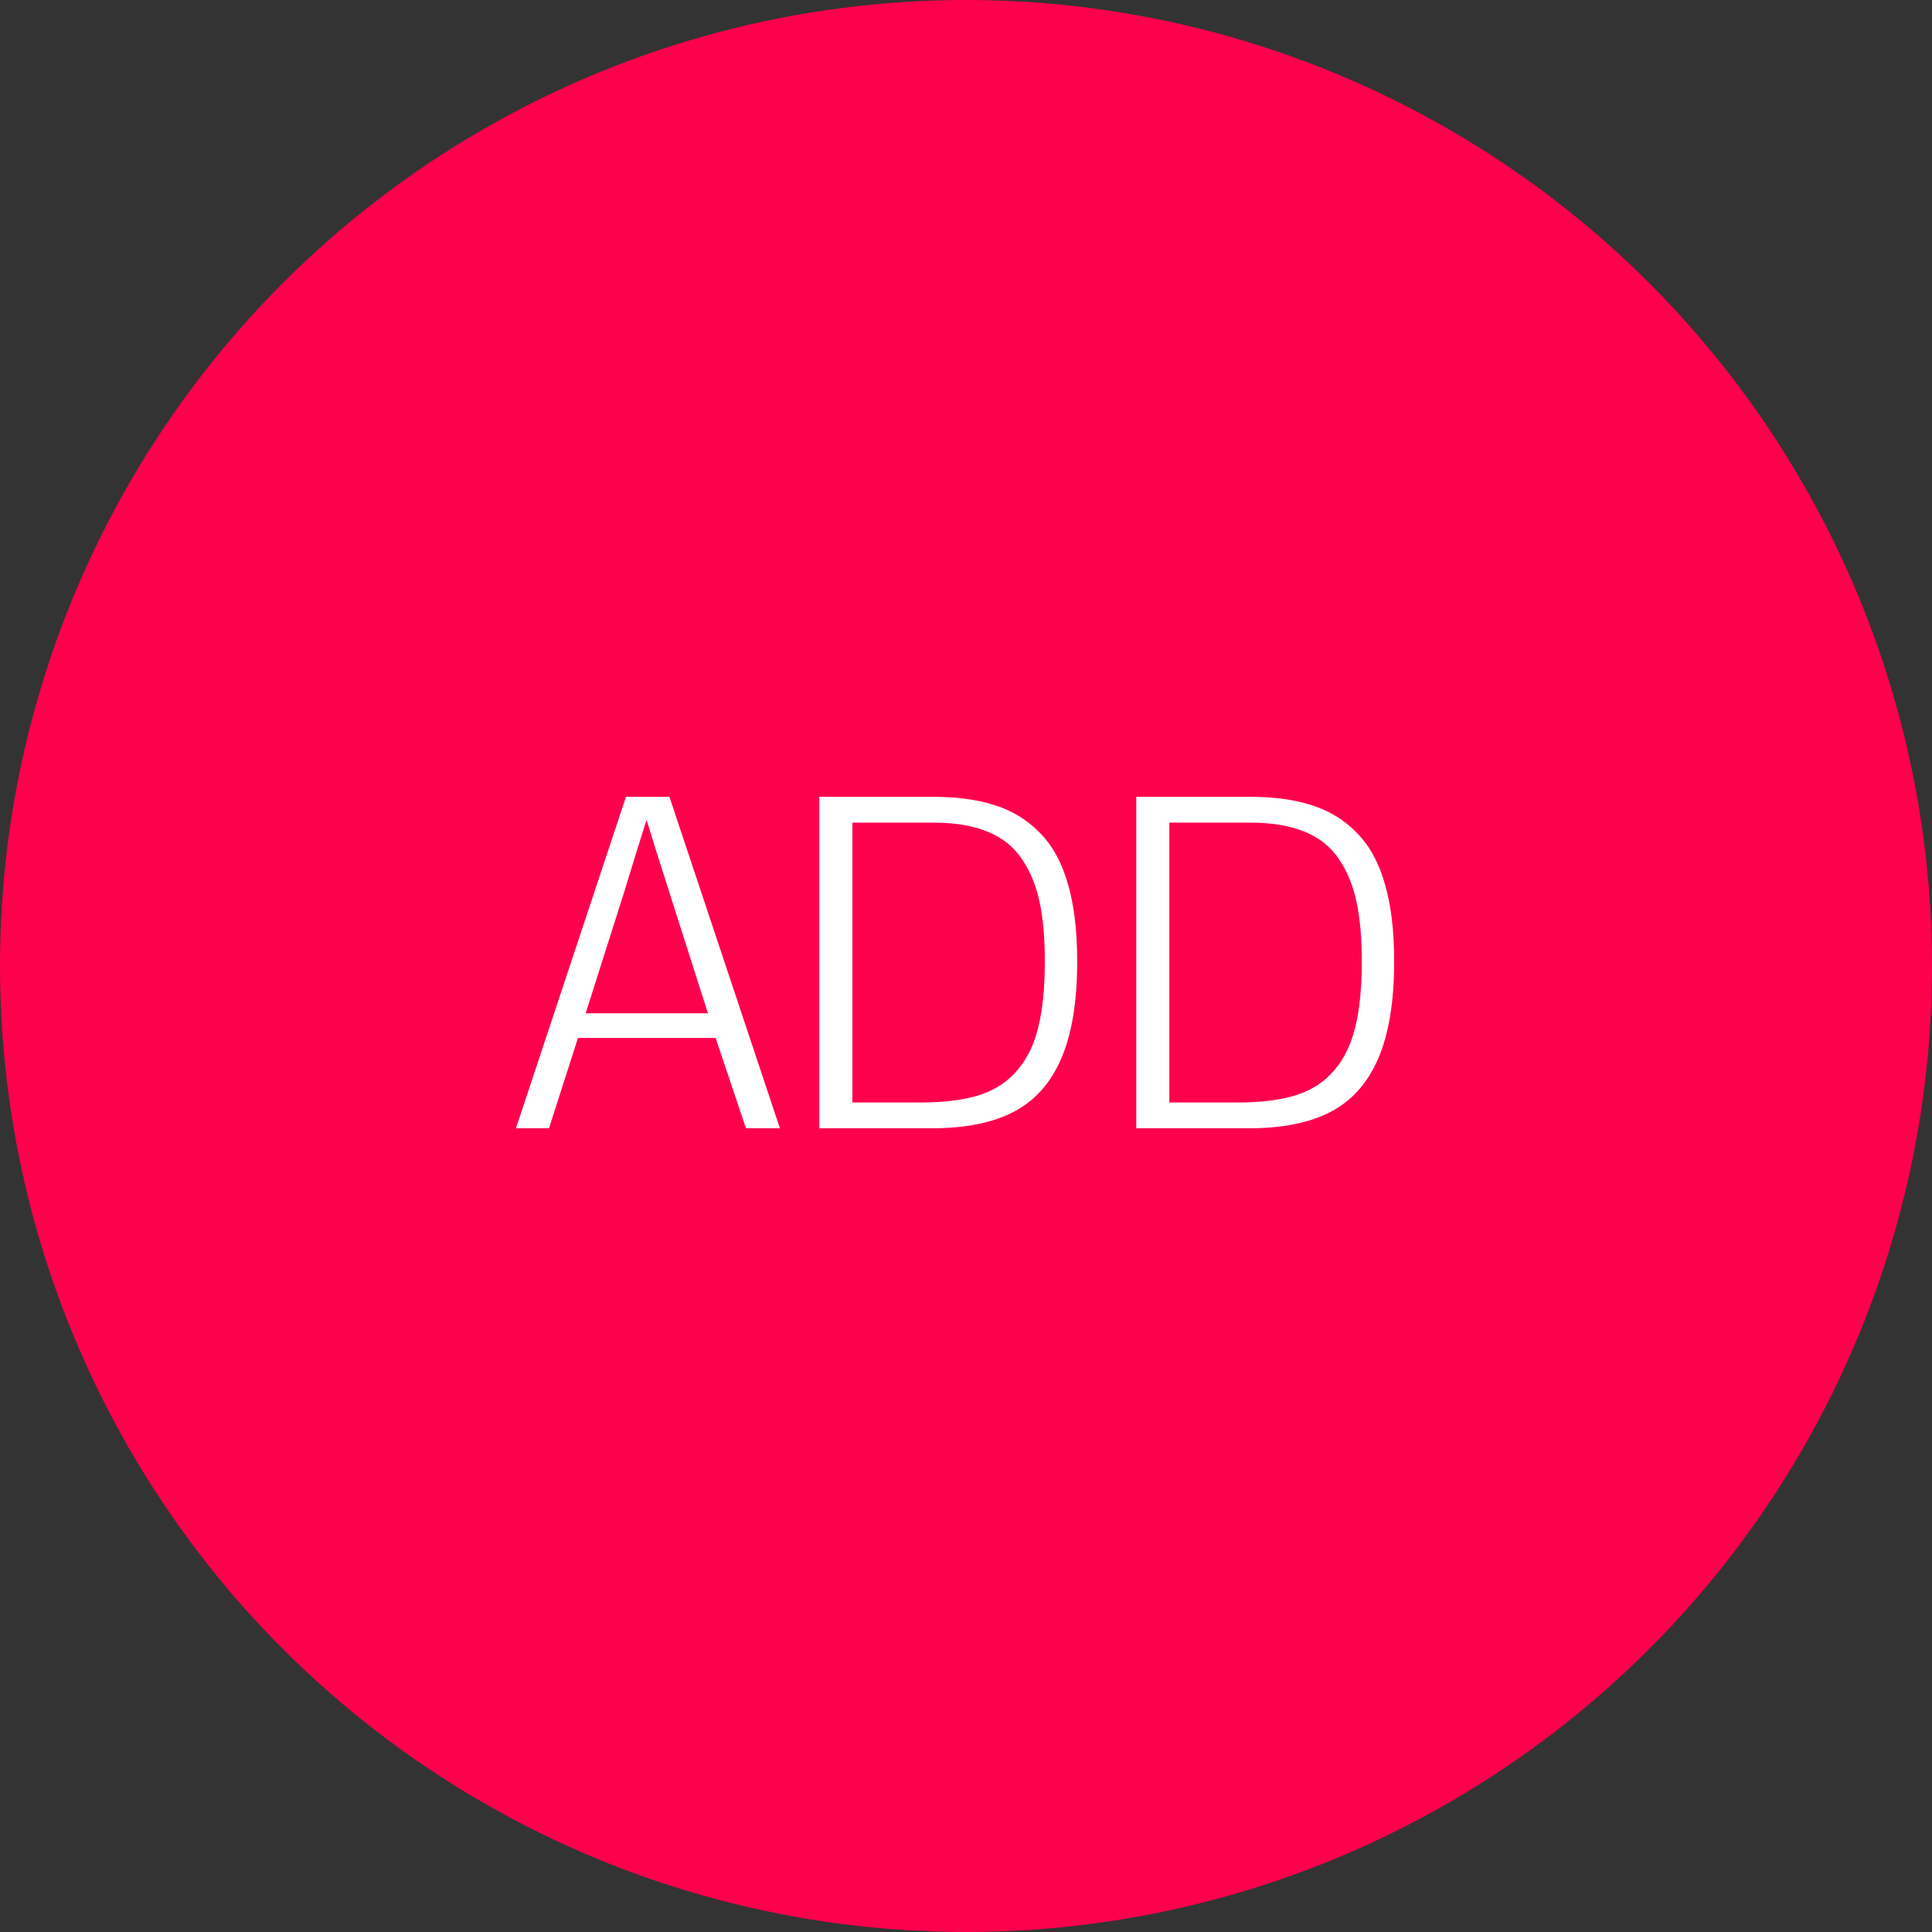<svg width="250" height="250" viewBox="0 0 250 250" fill="none" xmlns="http://www.w3.org/2000/svg">
<rect x="0" y="0" width="250" height="250" fill="#333333" stroke="none"/>
<circle cx="125" cy="125" r="125" fill="#FF004D"/>
<path d="M66.762 146L81 103.109H86.625L100.922 146H96.527L92.602 134.311H74.789L71.039 146H66.762ZM83.666 106.098C83.373 106.996 82.885 108.549 82.201 110.756C81.537 112.943 81.049 114.535 80.736 115.531L75.785 131.117H91.606L86.625 115.502C85.492 111.986 84.506 108.852 83.666 106.098ZM120.814 106.449H110.297V142.66H119.174C122.201 142.66 124.73 142.338 126.762 141.693C128.793 141.029 130.434 139.945 131.684 138.441C132.953 136.938 133.852 135.062 134.379 132.816C134.926 130.57 135.199 127.768 135.199 124.408C135.199 121.4 134.975 118.842 134.525 116.732C134.076 114.604 133.314 112.748 132.24 111.166C131.166 109.564 129.682 108.383 127.787 107.621C125.912 106.84 123.588 106.449 120.814 106.449ZM106.02 103.109H120.785C123.891 103.109 126.566 103.48 128.812 104.223C131.059 104.945 132.982 106.137 134.584 107.797C136.205 109.438 137.406 111.635 138.188 114.389C138.988 117.123 139.389 120.453 139.389 124.379C139.389 129.574 138.705 133.764 137.338 136.947C135.971 140.131 133.92 142.436 131.186 143.861C128.471 145.287 124.936 146 120.58 146H106.02V103.109ZM161.83 106.449H151.312V142.66H160.189C163.217 142.66 165.746 142.338 167.777 141.693C169.809 141.029 171.449 139.945 172.699 138.441C173.969 136.938 174.867 135.062 175.395 132.816C175.941 130.57 176.215 127.768 176.215 124.408C176.215 121.4 175.99 118.842 175.541 116.732C175.092 114.604 174.33 112.748 173.256 111.166C172.182 109.564 170.697 108.383 168.803 107.621C166.928 106.84 164.604 106.449 161.83 106.449ZM147.035 103.109H161.801C164.906 103.109 167.582 103.48 169.828 104.223C172.074 104.945 173.998 106.137 175.6 107.797C177.221 109.438 178.422 111.635 179.203 114.389C180.004 117.123 180.404 120.453 180.404 124.379C180.404 129.574 179.721 133.764 178.354 136.947C176.986 140.131 174.936 142.436 172.201 143.861C169.486 145.287 165.951 146 161.596 146H147.035V103.109Z" fill="white"/>
</svg>
